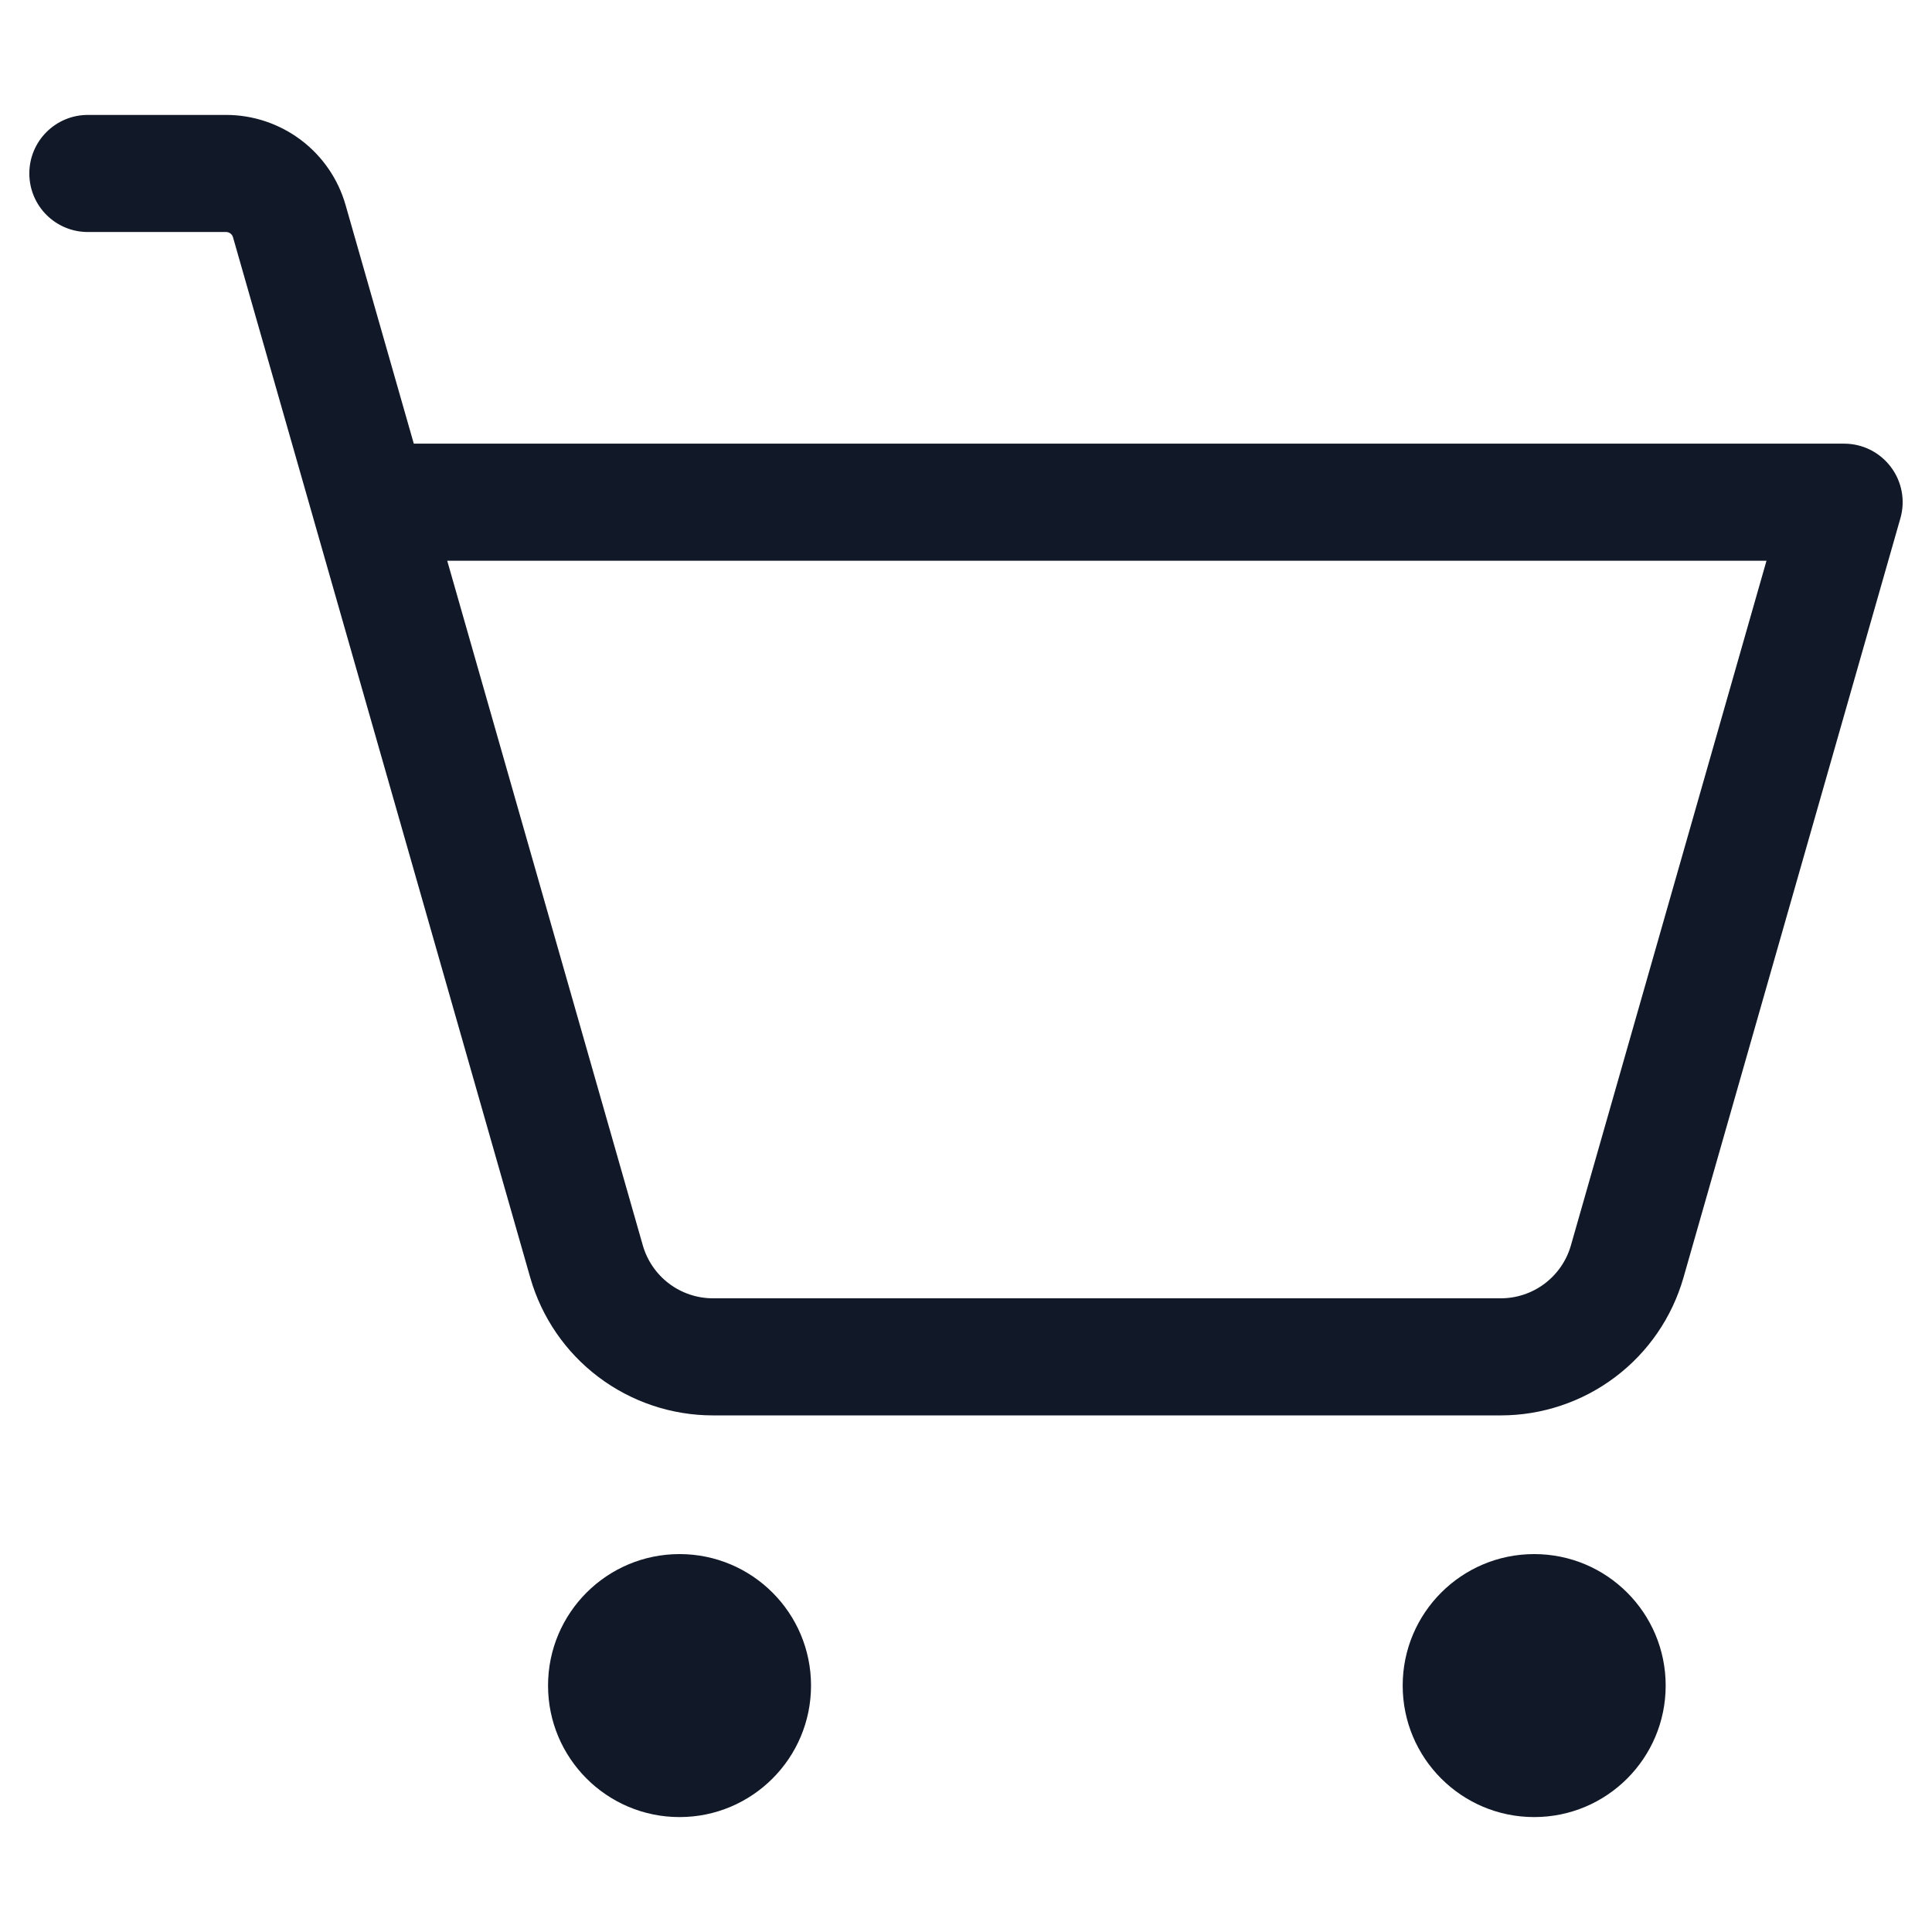 <svg width="33" height="33" viewBox="0 0 33 33" fill="none" xmlns="http://www.w3.org/2000/svg">
<path fill-rule="evenodd" clip-rule="evenodd" d="M1.501 1.963C0.948 1.963 0.501 2.411 0.501 2.963C0.501 3.516 0.948 3.963 1.501 3.963H3.862C3.889 3.963 3.915 3.972 3.936 3.988C3.957 4.004 3.973 4.027 3.98 4.053L5.346 8.832C5.35 8.846 5.354 8.861 5.358 8.875L9.057 21.822C9.251 22.5 9.66 23.097 10.223 23.521C10.787 23.946 11.473 24.176 12.178 24.176H25.634C26.339 24.176 27.026 23.946 27.589 23.521C28.152 23.097 28.561 22.5 28.755 21.822L32.46 8.853C32.547 8.551 32.486 8.226 32.297 7.976C32.108 7.725 31.813 7.578 31.499 7.578H7.068L5.903 3.503C5.777 3.06 5.509 2.669 5.14 2.391C4.772 2.114 4.323 1.963 3.862 1.963H1.501ZM10.98 21.273L7.639 9.578H30.173L26.832 21.273C26.758 21.533 26.6 21.762 26.384 21.925C26.168 22.088 25.905 22.176 25.634 22.176H12.178C11.908 22.176 11.644 22.088 11.428 21.925C11.212 21.762 11.055 21.533 10.98 21.273ZM11.607 31.037C12.847 31.037 13.853 30.031 13.853 28.791C13.853 27.55 12.847 26.545 11.607 26.545C10.367 26.545 9.361 27.55 9.361 28.791C9.361 30.031 10.367 31.037 11.607 31.037ZM26.205 31.037C27.446 31.037 28.451 30.031 28.451 28.791C28.451 27.55 27.446 26.545 26.205 26.545C24.965 26.545 23.959 27.55 23.959 28.791C23.959 30.031 24.965 31.037 26.205 31.037Z" fill="#111827"/>
</svg>
